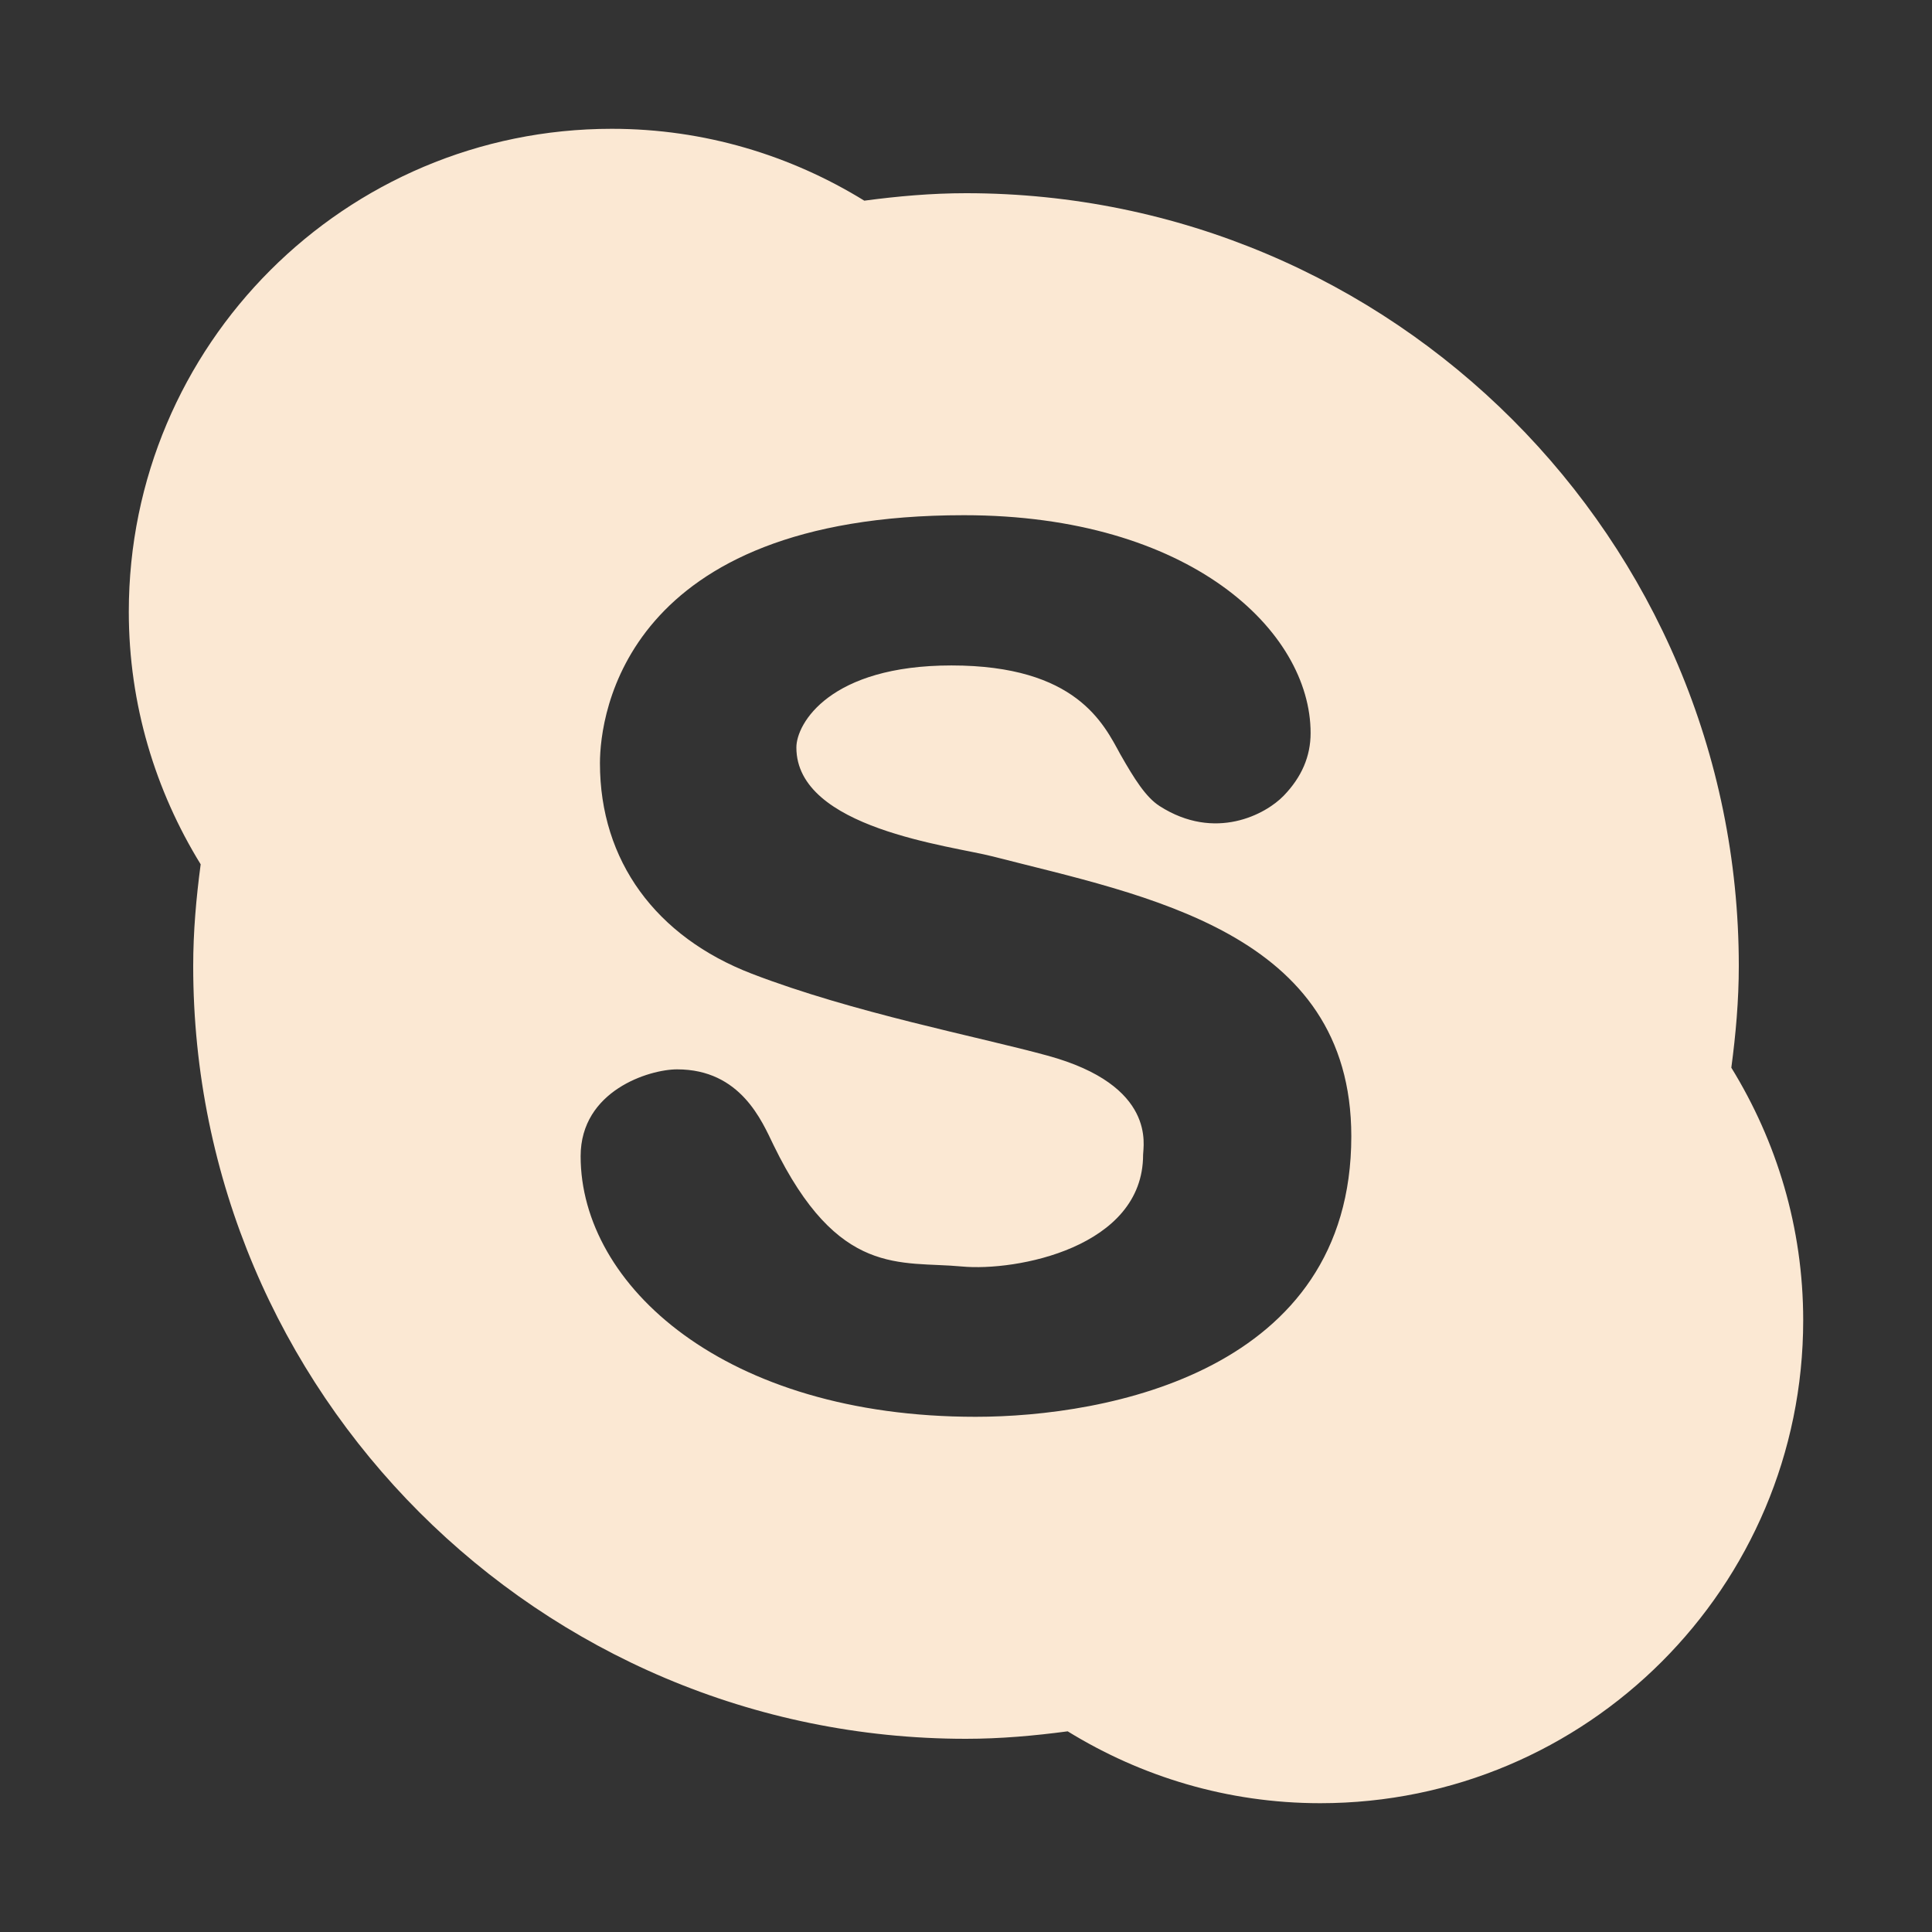 <?xml version="1.0"?>
<svg xmlns="http://www.w3.org/2000/svg" viewBox="0 0 30 30" width="30px" height="30px">
    <rect x="0" y="0" width="30" height="30" fill="#333333" stroke="none"/>
    <path fill="#FBE8D3" d="M26.884,16.579C26.953,16.061,27,15.536,27,15c0-6.627-5.373-12-12-12c-0.536,0-1.061,0.047-1.579,0.116 C12.279,2.413,10.939,2,9.5,2C5.358,2,2,5.358,2,9.5c0,1.439,0.413,2.779,1.116,3.921C3.047,13.939,3,14.464,3,15 c0,6.627,5.373,12,12,12c0.536,0,1.061-0.047,1.579-0.116C17.721,27.587,19.061,28,20.5,28c4.142,0,7.5-3.358,7.5-7.5 C28,19.061,27.587,17.721,26.884,16.579z M15.149,22c-3.896,0-6.133-2.042-6.133-4.046c0-1.022,1.07-1.349,1.498-1.349 c0.989,0,1.318,0.807,1.498,1.177c1.005,2.066,1.971,1.794,2.923,1.884c0.841,0.079,2.815-0.292,2.815-1.734 c0-0.138,0.217-1.076-1.487-1.541c-1.089-0.298-3.009-0.663-4.589-1.271c-1.486-0.572-2.358-1.75-2.358-3.268 C9.316,11.093,9.705,8,14.967,8c3.512,0,5.384,1.799,5.384,3.382c0,0.364-0.139,0.685-0.418,0.974 c-0.279,0.289-1.065,0.712-1.926,0.161c-0.217-0.139-0.396-0.428-0.61-0.803c-0.258-0.471-0.68-1.381-2.623-1.381 c-1.885,0-2.408,0.899-2.408,1.274c0,1.26,2.405,1.525,3.051,1.692c2.358,0.608,5.566,1.167,5.566,4.346 C20.983,21.295,17.185,22,15.149,22z"/>
</svg>
